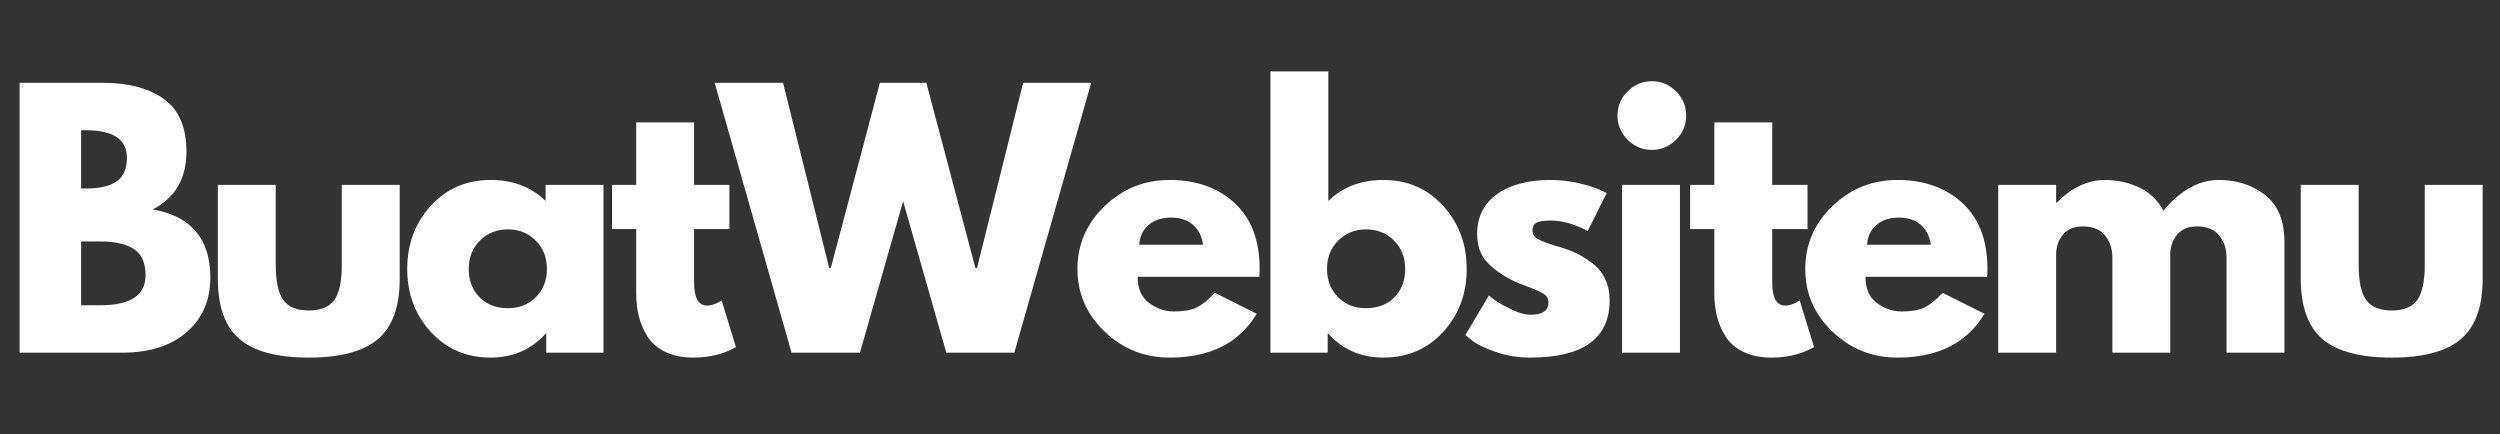 <?xml version="1.0" encoding="UTF-8"?>
<svg xmlns="http://www.w3.org/2000/svg" xmlns:xlink="http://www.w3.org/1999/xlink" width="4320pt" height="750pt" viewBox="0 0 4320 750" version="1.2">
<rect x="0" y="0" width="4320" height="750" fill="#333333" stroke="none"/>
<defs>
<g>
<symbol overflow="visible" id="glyph0-0">
<path style="stroke:none;" d=""/>
</symbol>
<symbol overflow="visible" id="glyph0-1">
<path style="stroke:none;" d="M 33.906 -466.312 L 178.609 -466.312 C 222.316 -466.312 257.172 -456.984 283.172 -438.328 C 309.172 -419.672 322.172 -389.43 322.172 -347.609 C 322.172 -300.879 302.766 -267.531 263.953 -247.562 C 330.273 -235.883 363.438 -196.695 363.438 -130 C 363.438 -90.812 349.867 -59.348 322.734 -35.609 C 295.609 -11.867 258.305 0 210.828 0 L 33.906 0 Z M 140.172 -283.734 L 148.656 -283.734 C 172.395 -283.734 190.102 -287.879 201.781 -296.172 C 213.469 -304.461 219.312 -318.031 219.312 -336.875 C 219.312 -368.52 195.758 -384.344 148.656 -384.344 L 140.172 -384.344 Z M 140.172 -81.953 L 173.516 -81.953 C 225.516 -81.953 251.516 -99.285 251.516 -133.953 C 251.516 -154.68 245.016 -169.566 232.016 -178.609 C 219.016 -187.648 199.516 -192.172 173.516 -192.172 L 140.172 -192.172 Z M 140.172 -81.953 "/>
</symbol>
<symbol overflow="visible" id="glyph0-2">
<path style="stroke:none;" d="M 128.297 -289.953 L 128.297 -152.047 C 128.297 -123.41 132.629 -103.062 141.297 -91 C 149.973 -78.938 164.672 -72.906 185.391 -72.906 C 206.117 -72.906 220.816 -78.938 229.484 -91 C 238.148 -103.062 242.484 -123.41 242.484 -152.047 L 242.484 -289.953 L 342.516 -289.953 L 342.516 -127.734 C 342.516 -79.504 329.984 -44.742 304.922 -23.453 C 279.867 -2.16 240.023 8.484 185.391 8.484 C 130.754 8.484 90.906 -2.16 65.844 -23.453 C 40.789 -44.742 28.266 -79.504 28.266 -127.734 L 28.266 -289.953 Z M 128.297 -289.953 "/>
</symbol>
<symbol overflow="visible" id="glyph0-3">
<path style="stroke:none;" d="M 53.688 -35.891 C 26.562 -65.473 13 -101.738 13 -144.688 C 13 -187.645 26.562 -224.008 53.688 -253.781 C 80.82 -283.551 115.301 -298.438 157.125 -298.438 C 195.562 -298.438 227.219 -286.379 252.094 -262.266 L 252.094 -289.953 L 352.125 -289.953 L 352.125 0 L 253.219 0 L 253.219 -32.781 L 252.094 -32.781 C 227.219 -5.27 195.562 8.484 157.125 8.484 C 115.301 8.484 80.82 -6.305 53.688 -35.891 Z M 138.766 -193.875 C 125.766 -181.062 119.266 -164.664 119.266 -144.688 C 119.266 -124.719 125.477 -108.422 137.906 -95.797 C 150.344 -83.18 166.738 -76.875 187.094 -76.875 C 206.688 -76.875 222.789 -83.273 235.406 -96.078 C 248.031 -108.891 254.344 -125.098 254.344 -144.703 C 254.344 -164.672 247.844 -181.062 234.844 -193.875 C 221.844 -206.688 205.926 -213.094 187.094 -213.094 C 167.875 -213.094 151.766 -206.688 138.766 -193.875 Z M 138.766 -193.875 "/>
</symbol>
<symbol overflow="visible" id="glyph0-4">
<path style="stroke:none;" d="M 50.875 -289.953 L 50.875 -397.906 L 150.906 -397.906 L 150.906 -289.953 L 211.953 -289.953 L 211.953 -213.656 L 150.906 -213.656 L 150.906 -121.516 C 150.906 -94.766 158.441 -81.391 173.516 -81.391 C 177.285 -81.391 181.242 -82.141 185.391 -83.641 C 189.535 -85.148 192.738 -86.66 195 -88.172 L 198.391 -90.438 L 223.266 -9.609 C 201.785 2.453 177.289 8.484 149.781 8.484 C 130.938 8.484 114.734 5.188 101.172 -1.406 C 87.609 -8 77.336 -16.852 70.359 -27.969 C 63.391 -39.094 58.398 -50.773 55.391 -63.016 C 52.379 -75.266 50.875 -88.359 50.875 -102.297 L 50.875 -213.656 L 9.047 -213.656 L 9.047 -289.953 Z M 50.875 -289.953 "/>
</symbol>
<symbol overflow="visible" id="glyph0-5">
<path style="stroke:none;" d="M 391.703 0 L 317.094 -261.703 L 242.484 0 L 124.344 0 L -8.484 -466.312 L 109.656 -466.312 L 189.344 -146.391 L 192.172 -146.391 L 276.953 -466.312 L 357.219 -466.312 L 442 -146.391 L 444.828 -146.391 L 524.516 -466.312 L 642.094 -466.312 L 509.266 0 Z M 391.703 0 "/>
</symbol>
<symbol overflow="visible" id="glyph0-6">
<path style="stroke:none;" d="M 327.266 -131.125 L 117 -131.125 C 117 -110.781 123.594 -95.707 136.781 -85.906 C 149.969 -76.113 164.285 -71.219 179.734 -71.219 C 195.941 -71.219 208.754 -73.383 218.172 -77.719 C 227.598 -82.051 238.336 -90.625 250.391 -103.438 L 322.734 -67.266 C 292.586 -16.766 242.473 8.484 172.391 8.484 C 128.68 8.484 91.188 -6.492 59.906 -36.453 C 28.633 -66.41 13 -102.488 13 -144.688 C 13 -186.895 28.633 -223.07 59.906 -253.219 C 91.188 -283.363 128.68 -298.438 172.391 -298.438 C 218.359 -298.438 255.754 -285.148 284.578 -258.578 C 313.41 -232.016 327.828 -194.055 327.828 -144.703 C 327.828 -137.91 327.641 -133.383 327.266 -131.125 Z M 119.828 -186.516 L 230.047 -186.516 C 227.785 -201.586 221.848 -213.176 212.234 -221.281 C 202.629 -229.383 190.289 -233.438 175.219 -233.438 C 158.633 -233.438 145.441 -229.102 135.641 -220.438 C 125.848 -211.77 120.578 -200.461 119.828 -186.516 Z M 119.828 -186.516 "/>
</symbol>
<symbol overflow="visible" id="glyph0-7">
<path style="stroke:none;" d="M 332.344 -253.781 C 359.477 -224.008 373.047 -187.645 373.047 -144.688 C 373.047 -101.738 359.477 -65.473 332.344 -35.891 C 305.219 -6.305 270.738 8.484 228.906 8.484 C 190.477 8.484 158.828 -5.27 133.953 -32.781 L 132.828 -32.781 L 132.828 0 L 33.906 0 L 33.906 -486.094 L 133.953 -486.094 L 133.953 -262.266 C 158.828 -286.379 190.477 -298.438 228.906 -298.438 C 270.738 -298.438 305.219 -283.551 332.344 -253.781 Z M 248.125 -95.797 C 260.562 -108.422 266.781 -124.719 266.781 -144.688 C 266.781 -164.664 260.281 -181.062 247.281 -193.875 C 234.281 -206.688 218.172 -213.094 198.953 -213.094 C 180.117 -213.094 164.203 -206.688 151.203 -193.875 C 138.203 -181.062 131.703 -164.672 131.703 -144.703 C 131.703 -125.098 138.008 -108.891 150.625 -96.078 C 163.25 -83.273 179.359 -76.875 198.953 -76.875 C 219.305 -76.875 235.695 -83.18 248.125 -95.797 Z M 248.125 -95.797 "/>
</symbol>
<symbol overflow="visible" id="glyph0-8">
<path style="stroke:none;" d="M 159.953 -298.438 C 176.535 -298.438 192.926 -296.551 209.125 -292.781 C 225.332 -289.008 237.395 -285.242 245.312 -281.484 L 257.172 -275.828 L 224.391 -210.266 C 201.785 -222.316 180.305 -228.344 159.953 -228.344 C 148.648 -228.344 140.645 -227.117 135.938 -224.672 C 131.227 -222.223 128.875 -217.609 128.875 -210.828 C 128.875 -209.316 129.062 -207.805 129.438 -206.297 C 129.812 -204.797 130.562 -203.383 131.688 -202.062 C 132.82 -200.75 133.859 -199.617 134.797 -198.672 C 135.742 -197.734 137.348 -196.695 139.609 -195.562 C 141.867 -194.438 143.656 -193.586 144.969 -193.016 C 146.289 -192.453 148.457 -191.602 151.469 -190.469 C 154.488 -189.344 156.75 -188.5 158.25 -187.938 C 159.758 -187.375 162.305 -186.523 165.891 -185.391 C 169.473 -184.266 172.207 -183.508 174.094 -183.125 C 185.77 -179.738 195.941 -175.973 204.609 -171.828 C 213.273 -167.68 222.41 -162.023 232.016 -154.859 C 241.629 -147.703 249.07 -138.66 254.344 -127.734 C 259.625 -116.805 262.266 -104.375 262.266 -90.438 C 262.266 -24.488 216.477 8.484 124.906 8.484 C 104.188 8.484 84.5 5.281 65.844 -1.125 C 47.195 -7.531 33.727 -13.938 25.438 -20.344 L 13 -30.516 L 53.703 -98.906 C 56.711 -96.27 60.664 -93.16 65.562 -89.578 C 70.457 -86.004 79.312 -81.109 92.125 -74.891 C 104.938 -68.672 116.055 -65.562 125.484 -65.562 C 146.203 -65.562 156.562 -72.535 156.562 -86.484 C 156.562 -92.891 153.922 -97.879 148.641 -101.453 C 143.367 -105.035 134.422 -109.086 121.797 -113.609 C 109.18 -118.129 99.289 -122.273 92.125 -126.047 C 74.039 -135.461 59.723 -146.102 49.172 -157.969 C 38.617 -169.844 33.344 -185.578 33.344 -205.172 C 33.344 -234.566 44.738 -257.457 67.531 -273.844 C 90.332 -290.238 121.141 -298.438 159.953 -298.438 Z M 159.953 -298.438 "/>
</symbol>
<symbol overflow="visible" id="glyph0-9">
<path style="stroke:none;" d="M 43.516 -451.609 C 55.203 -463.285 69.145 -469.125 85.344 -469.125 C 101.551 -469.125 115.492 -463.285 127.172 -451.609 C 138.859 -439.93 144.703 -425.988 144.703 -409.781 C 144.703 -393.582 138.859 -379.641 127.172 -367.953 C 115.492 -356.273 101.551 -350.438 85.344 -350.438 C 69.145 -350.438 55.203 -356.273 43.516 -367.953 C 31.836 -379.641 26 -393.582 26 -409.781 C 26 -425.988 31.836 -439.93 43.516 -451.609 Z M 33.906 -289.953 L 33.906 0 L 133.953 0 L 133.953 -289.953 Z M 33.906 -289.953 "/>
</symbol>
<symbol overflow="visible" id="glyph0-10">
<path style="stroke:none;" d="M 33.906 0 L 33.906 -289.953 L 133.953 -289.953 L 133.953 -259.438 L 135.094 -259.438 C 161.094 -285.438 188.785 -298.438 218.172 -298.438 C 239.273 -298.438 259.055 -294.102 277.516 -285.438 C 295.984 -276.77 309.926 -263.395 319.344 -245.312 C 348.738 -280.727 380.77 -298.438 415.438 -298.438 C 446.332 -298.438 472.895 -289.77 495.125 -272.438 C 517.363 -255.102 528.484 -227.973 528.484 -191.047 L 528.484 0 L 428.438 0 L 428.438 -163.906 C 428.438 -179.363 424.195 -192.27 415.719 -202.625 C 407.238 -212.988 394.52 -218.172 377.562 -218.172 C 362.863 -218.172 351.648 -213.742 343.922 -204.891 C 336.203 -196.035 331.969 -185.391 331.219 -172.953 L 331.219 0 L 231.172 0 L 231.172 -163.906 C 231.172 -179.363 226.93 -192.27 218.453 -202.625 C 209.973 -212.988 197.258 -218.172 180.312 -218.172 C 164.852 -218.172 153.258 -213.363 145.531 -203.75 C 137.812 -194.145 133.953 -182.75 133.953 -169.562 L 133.953 0 Z M 33.906 0 "/>
</symbol>
</g>
</defs>
<g id="surface1">
<g style="fill:rgb(100%,100%,100%);fill-opacity:1;">
  <use xlink:href="#glyph0-1" x="0" y="609.433"/>
</g>
<g style="fill:rgb(100%,100%,100%);fill-opacity:1;">
  <use xlink:href="#glyph0-2" x="348.176" y="609.433"/>
</g>
<g style="fill:rgb(100%,100%,100%);fill-opacity:1;">
  <use xlink:href="#glyph0-3" x="690.7" y="609.433"/>
</g>
<g style="fill:rgb(100%,100%,100%);fill-opacity:1;">
  <use xlink:href="#glyph0-4" x="1048.485" y="609.433"/>
</g>
<g style="fill:rgb(100%,100%,100%);fill-opacity:1;">
  <use xlink:href="#glyph0-5" x="1243.486" y="609.433"/>
</g>
<g style="fill:rgb(100%,100%,100%);fill-opacity:1;">
  <use xlink:href="#glyph0-6" x="1848.838" y="609.433"/>
</g>
<g style="fill:rgb(100%,100%,100%);fill-opacity:1;">
  <use xlink:href="#glyph0-7" x="2161.406" y="609.433"/>
</g>
<g style="fill:rgb(100%,100%,100%);fill-opacity:1;">
  <use xlink:href="#glyph0-8" x="2519.191" y="609.433"/>
</g>
<g style="fill:rgb(100%,100%,100%);fill-opacity:1;">
  <use xlink:href="#glyph0-9" x="2769.018" y="609.433"/>
</g>
<g style="fill:rgb(100%,100%,100%);fill-opacity:1;">
  <use xlink:href="#glyph0-4" x="2911.454" y="609.433"/>
</g>
<g style="fill:rgb(100%,100%,100%);fill-opacity:1;">
  <use xlink:href="#glyph0-6" x="3106.455" y="609.433"/>
</g>
<g style="fill:rgb(100%,100%,100%);fill-opacity:1;">
  <use xlink:href="#glyph0-10" x="3419.022" y="609.433"/>
</g>
<g style="fill:rgb(100%,100%,100%);fill-opacity:1;">
  <use xlink:href="#glyph0-2" x="3947.504" y="609.433"/>
</g>
</g>
</svg>

